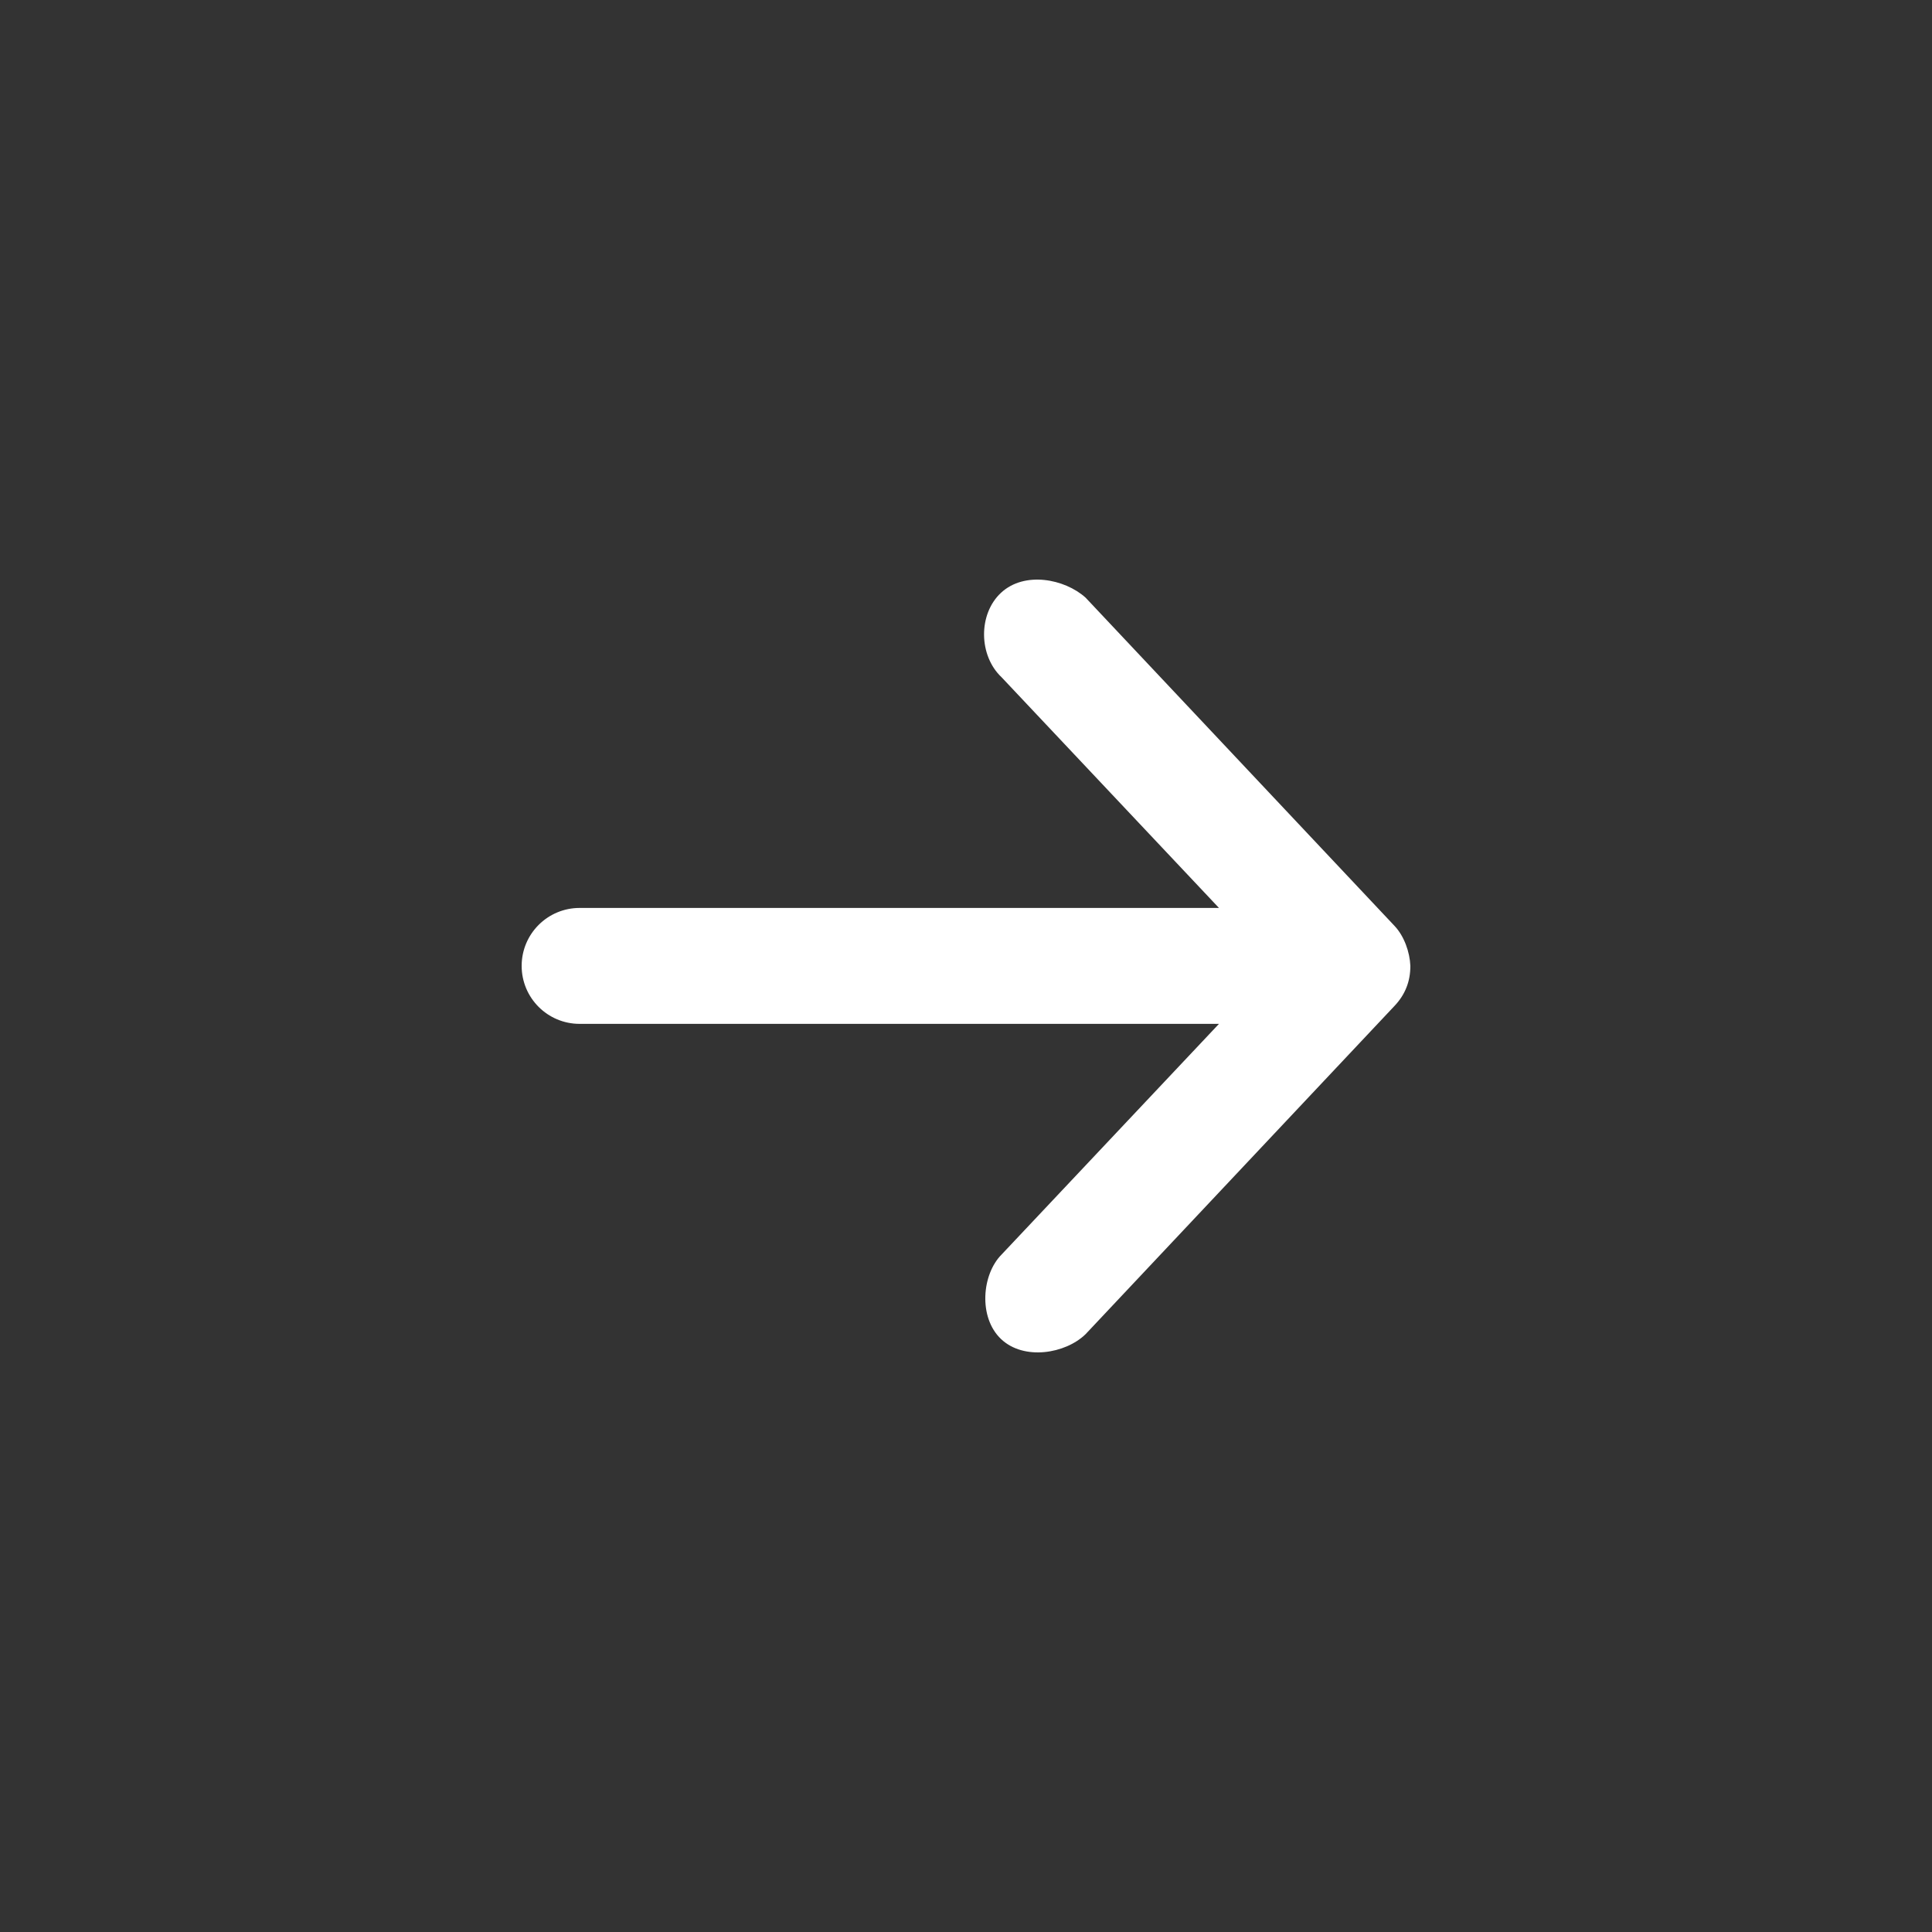 <svg fill="#FFFFFF" xmlns:dc="http://purl.org/dc/elements/1.1/" xmlns:cc="http://creativecommons.org/ns#" xmlns:rdf="http://www.w3.org/1999/02/22-rdf-syntax-ns#" xmlns:svg="http://www.w3.org/2000/svg" xmlns="http://www.w3.org/2000/svg" xmlns:sodipodi="http://sodipodi.sourceforge.net/DTD/sodipodi-0.dtd" xmlns:inkscape="http://www.inkscape.org/namespaces/inkscape" version="1.1" x="0px" y="0px" viewBox="0 0 100 100"><rect x="0" y="0" width="100" height="100" fill="#333333" stroke="none"/><g transform="translate(0,-952.362)"><path style="text-indent:0;text-transform:none;direction:ltr;block-progression:tb;baseline-shift:baseline;color:#000000;enable-background:accumulate;" d="m 73,1002.357 c -0.028,-0.715 -0.322,-1.541 -0.812,-2.063 L 56.188,983.294 c -1.084,-0.974 -3.163,-1.377 -4.375,-0.25 -1.194,1.109 -1.158,3.261 0.031,4.375 l 11.25,11.938 -33.093,0 c -1.657,0 -3,1.343 -3,3 0,1.657 1.343,3 3,3 l 33.093,0 -11.25,11.938 c -1.024,1.026 -1.213,3.253 -0.031,4.375 1.182,1.122 3.335,0.764 4.375,-0.25 l 16,-17.001 c 0.547,-0.582 0.814,-1.264 0.812,-2.063 z" fill="#FFFFFF" fill-opacity="1" fill-rule="nonzero" stroke="none" marker="none" visibility="visible" display="inline" overflow="visible"></path></g></svg>